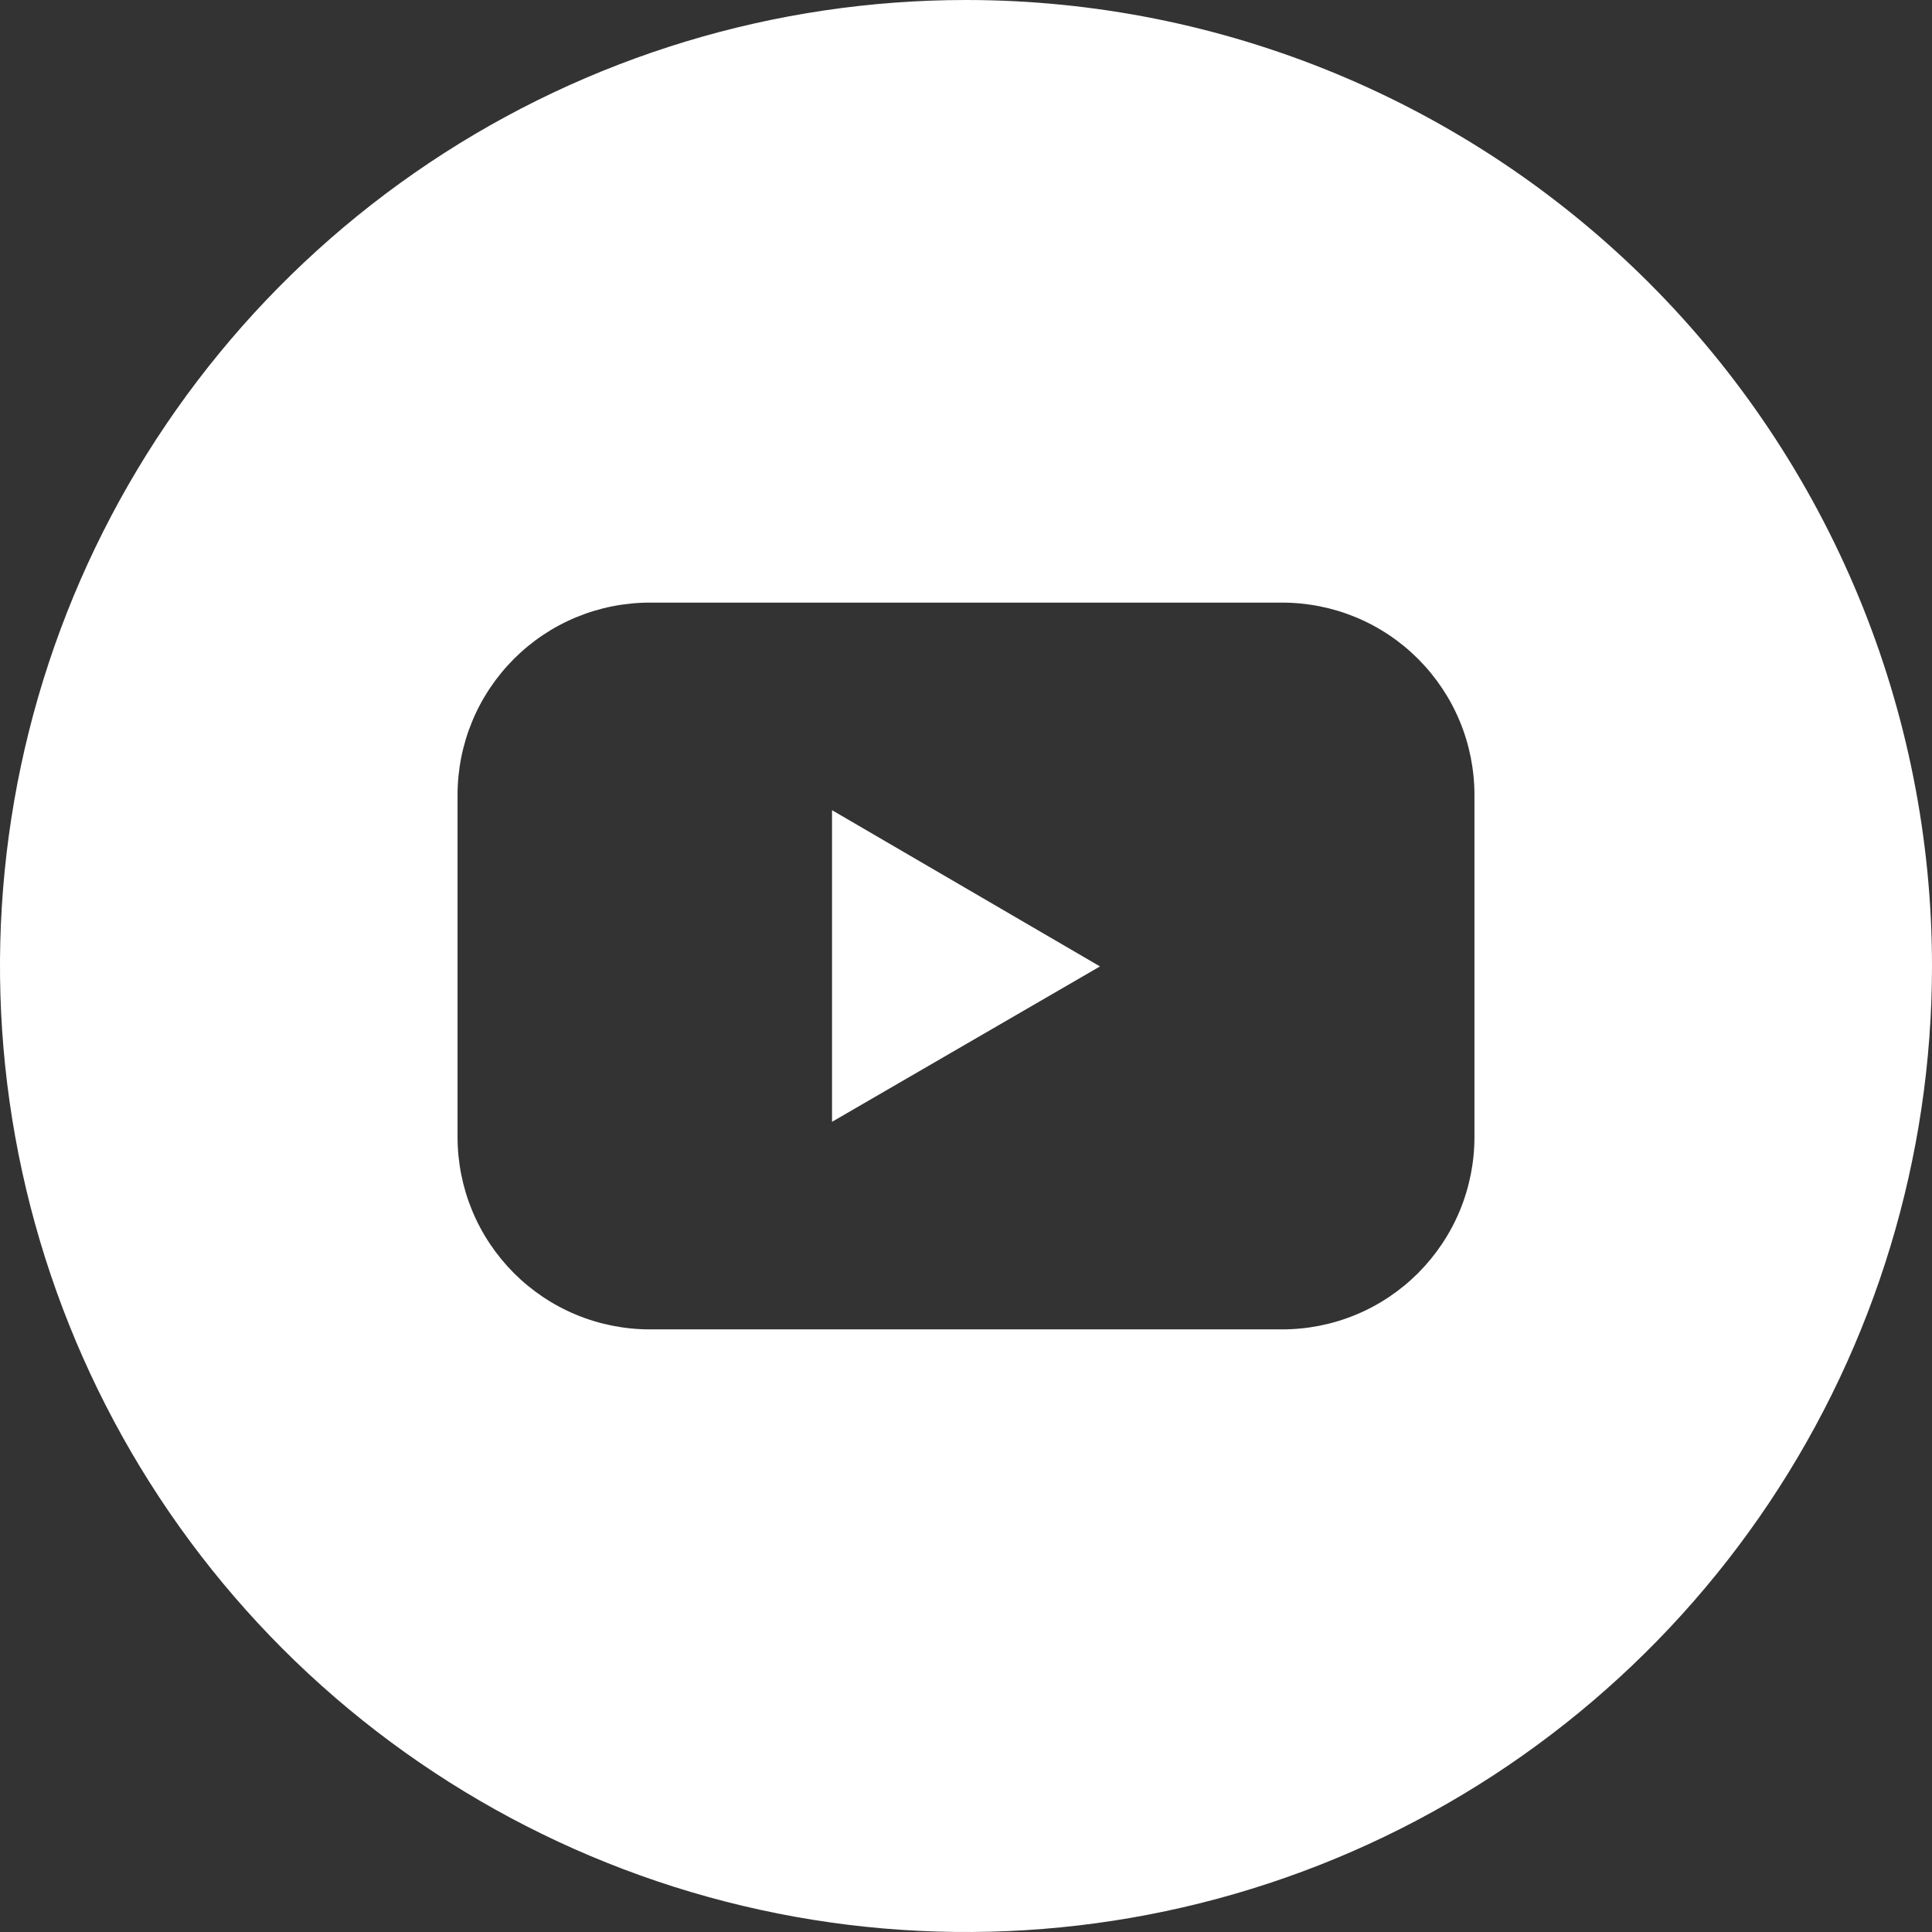 <svg width="23" height="23" viewBox="0 0 23 23" fill="none" xmlns="http://www.w3.org/2000/svg">
<rect x="0" y="0" width="23" height="23" fill="#333333" stroke="none"/>
<g clip-path="url(#clip0_119_1824)">
<path d="M9.905 13.355L13.095 11.505L9.905 9.645V13.355Z" fill="white"/>
<path d="M11.5 0C9.226 0 7.002 0.674 5.111 1.938C3.22 3.202 1.746 4.998 0.875 7.099C0.005 9.2 -0.223 11.513 0.221 13.743C0.665 15.974 1.76 18.023 3.368 19.632C4.977 21.24 7.026 22.335 9.256 22.779C11.487 23.223 13.8 22.995 15.901 22.125C18.002 21.254 19.798 19.78 21.062 17.889C22.326 15.998 23 13.774 23 11.5C23 8.45 21.788 5.525 19.632 3.368C17.475 1.212 14.55 0 11.5 0ZM17.553 13.535C17.553 13.836 17.494 14.134 17.379 14.412C17.264 14.69 17.095 14.942 16.883 15.155C16.67 15.368 16.418 15.537 16.14 15.652C15.862 15.767 15.564 15.826 15.263 15.826H7.737C7.436 15.826 7.138 15.767 6.86 15.652C6.582 15.537 6.33 15.368 6.117 15.155C5.905 14.942 5.736 14.69 5.621 14.412C5.506 14.134 5.447 13.836 5.447 13.535V9.465C5.447 9.164 5.506 8.866 5.621 8.588C5.736 8.31 5.905 8.058 6.117 7.845C6.33 7.632 6.582 7.463 6.86 7.348C7.138 7.233 7.436 7.174 7.737 7.174H15.263C15.564 7.174 15.862 7.233 16.14 7.348C16.418 7.463 16.67 7.632 16.883 7.845C17.095 8.058 17.264 8.31 17.379 8.588C17.494 8.866 17.553 9.164 17.553 9.465V13.535Z" fill="white"/>
</g>
<defs>
<clipPath id="clip0_119_1824">
<rect width="23" height="23" fill="white"/>
</clipPath>
</defs>
</svg>
